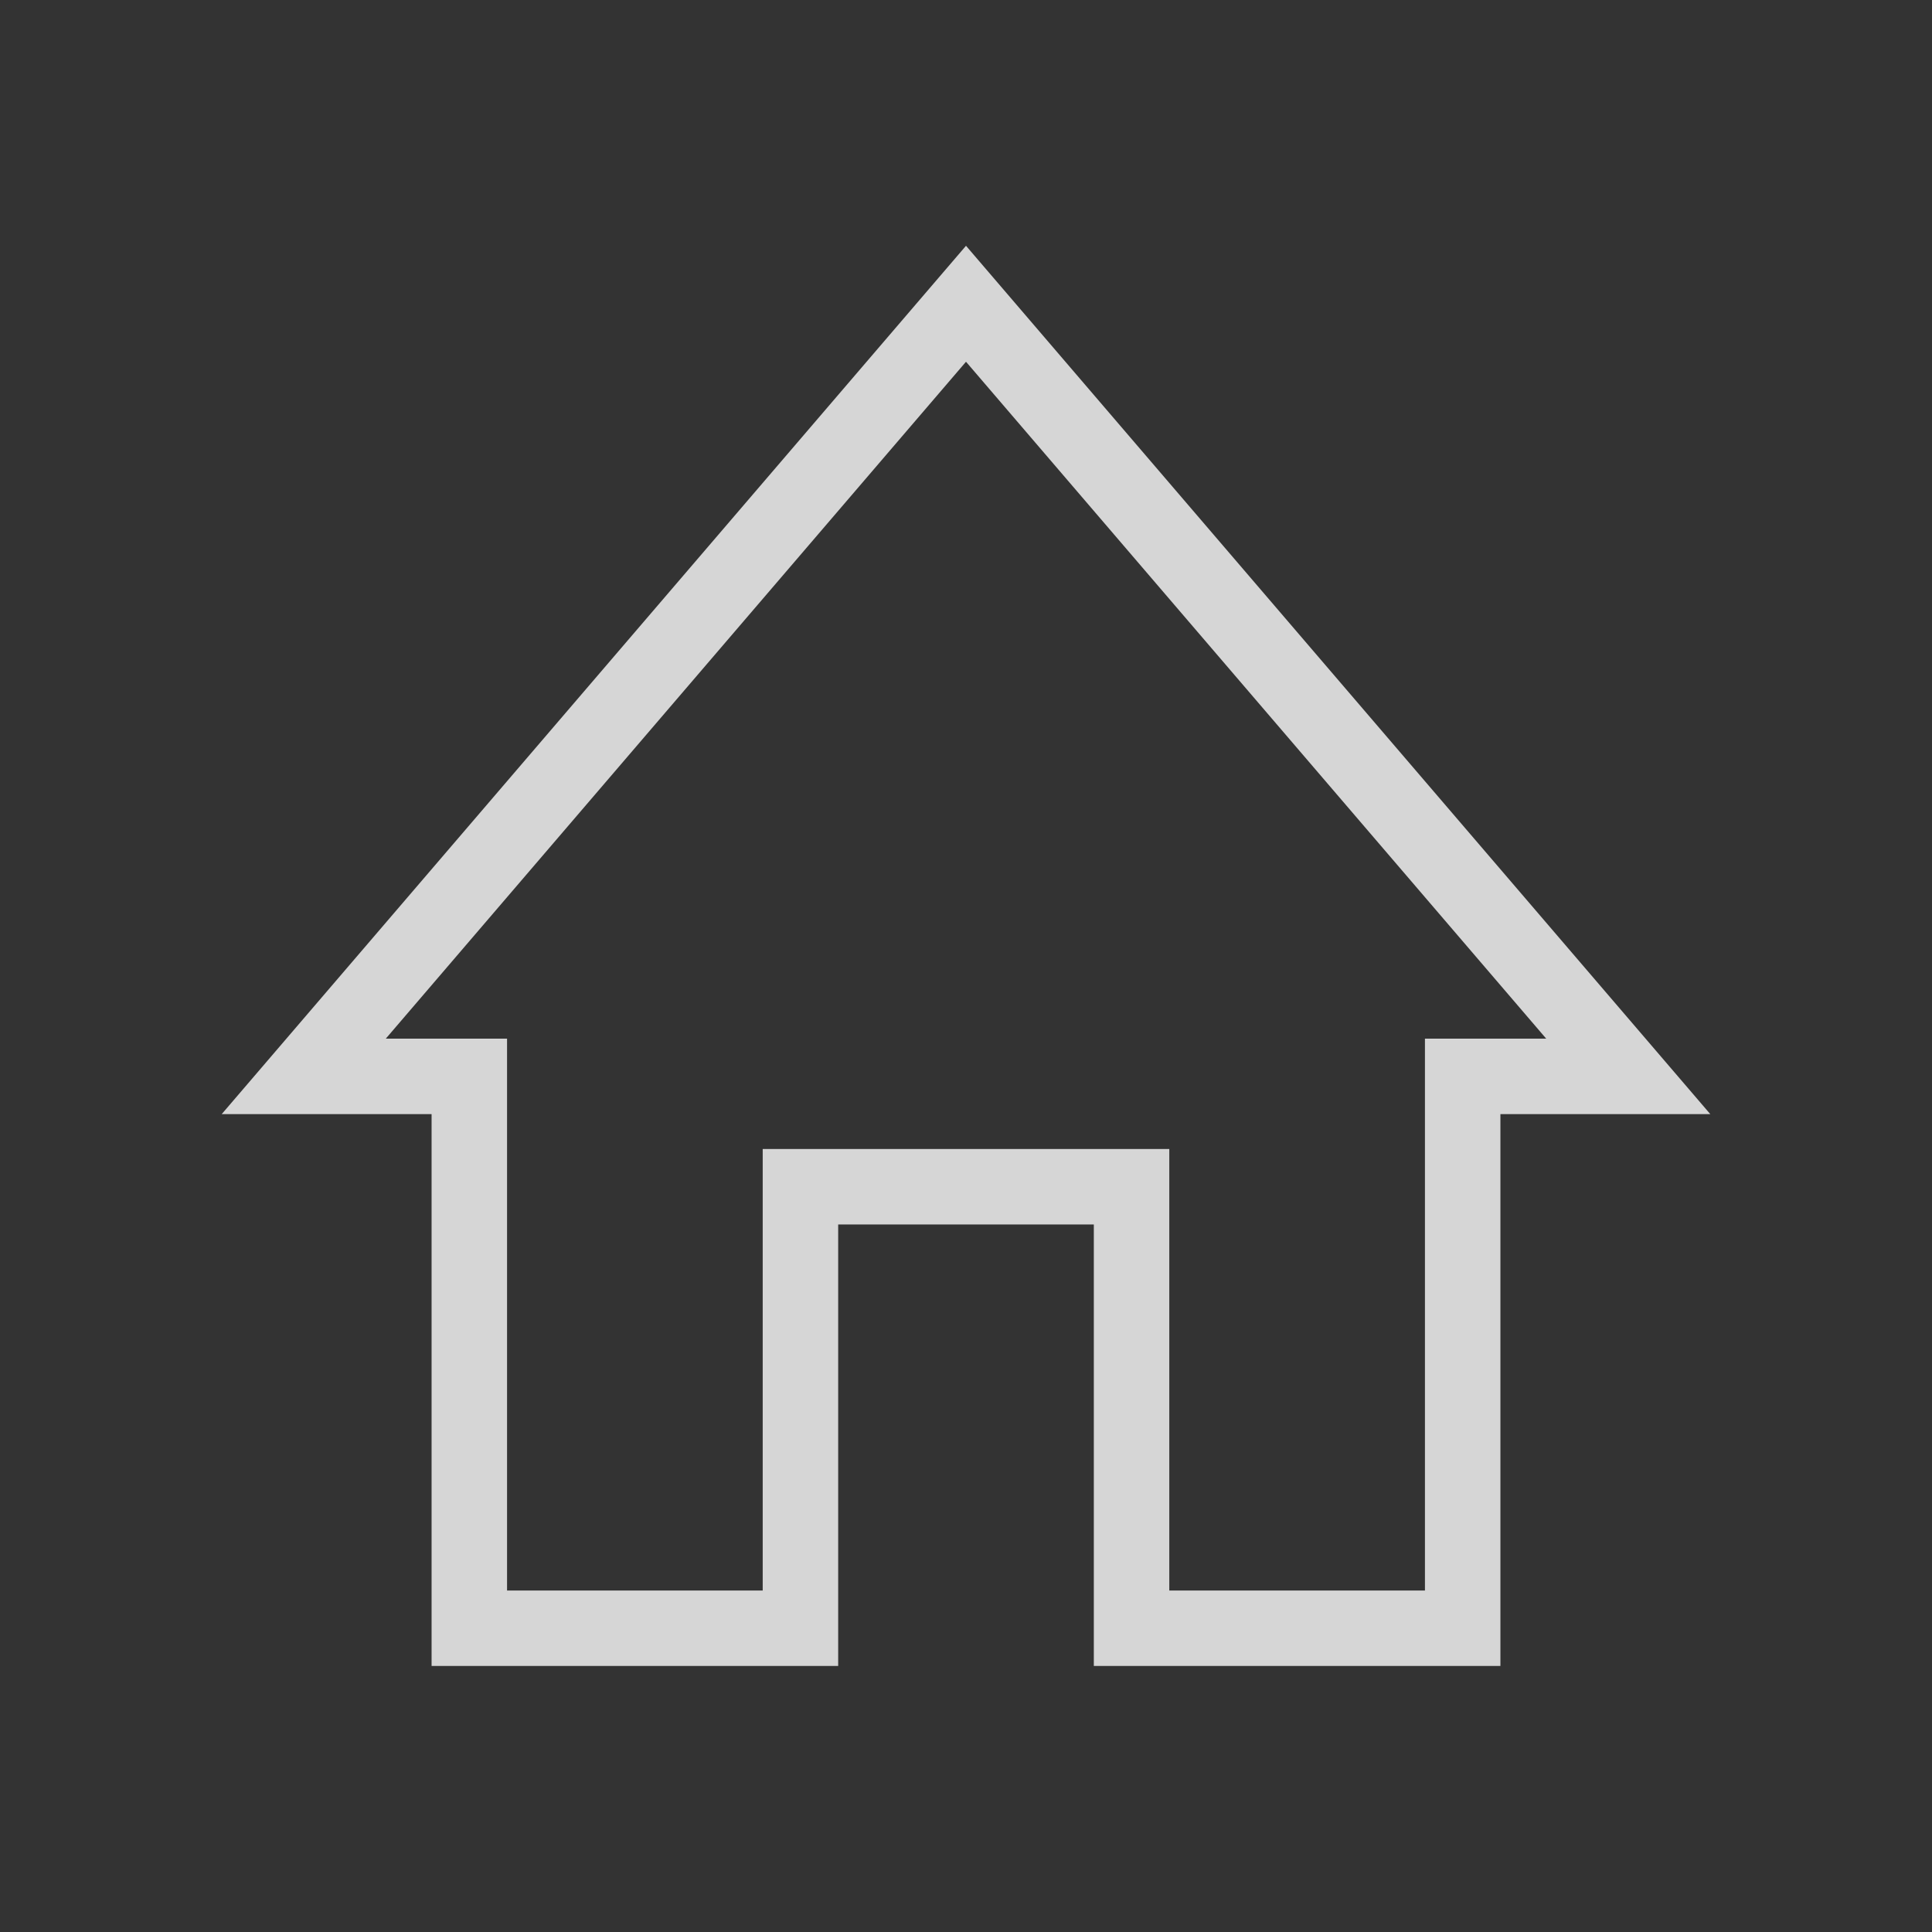 <?xml version="1.0"?>
<svg width="512" height="512" xmlns="http://www.w3.org/2000/svg" xmlns:svg="http://www.w3.org/2000/svg">
 <rect width="100%" height="100%" fill="#333333" stroke="none"/>
 <g>
  <title>Layer 1</title>
  <g stroke-opacity="0.8" fill-opacity="0" id="svg_1" stroke="null">
   <polygon stroke-width="20" points="431.5,285.25 256,80.5 80.5,285.25 124.375,285.25 124.375,431.5 212.125,431.5 212.125,314.5 299.875,314.5 299.875,431.5 387.625,431.5 387.625,285.25 " id="svg_2" fill="#000000" stroke="#ffffff"/>
  </g>
 </g>
</svg>